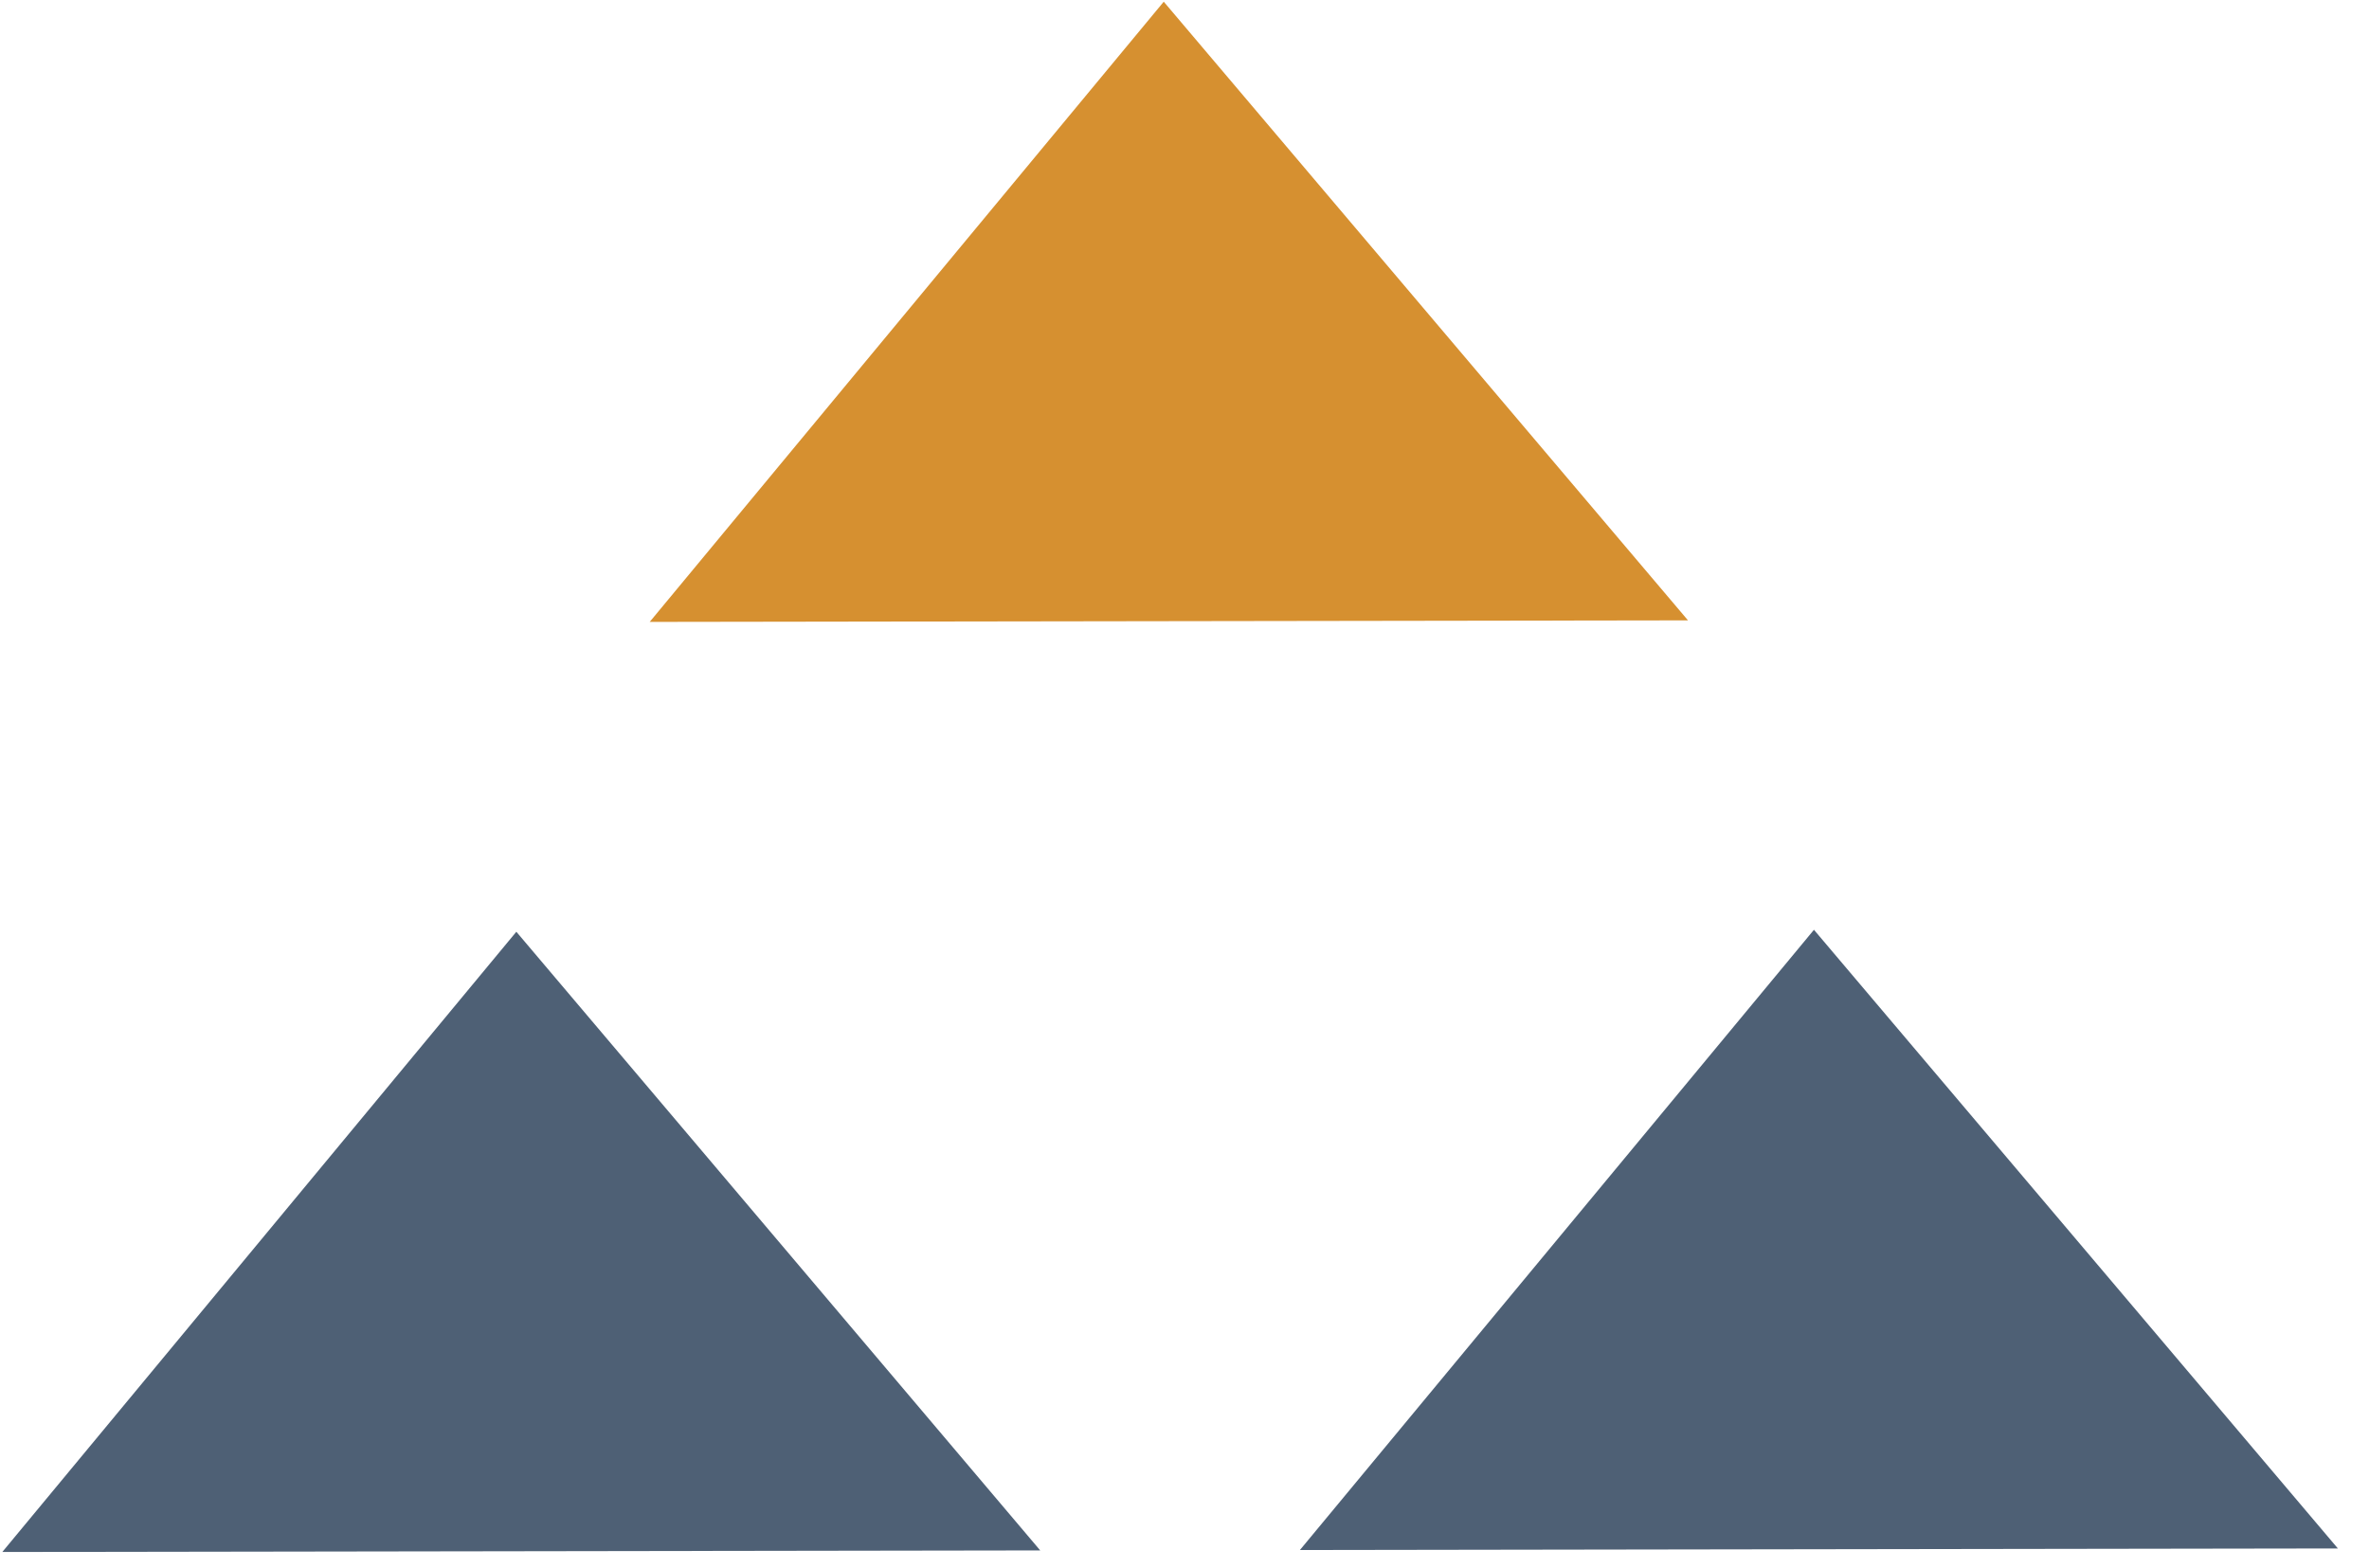 <svg width="71" height="47" viewBox="0 0 71 47" fill="none" xmlns="http://www.w3.org/2000/svg">
<path d="M54.365 27.871L70.067 46.416L38.959 46.463L54.365 27.871Z" fill="#4E6075"/>
<path d="M15.475 27.93L31.176 46.475L0.069 46.522L15.475 27.93Z" fill="#4E6075"/>
<path d="M34.878 0.051L50.59 18.596L19.472 18.642L34.878 0.051Z" fill="#D69030"/>
</svg>
